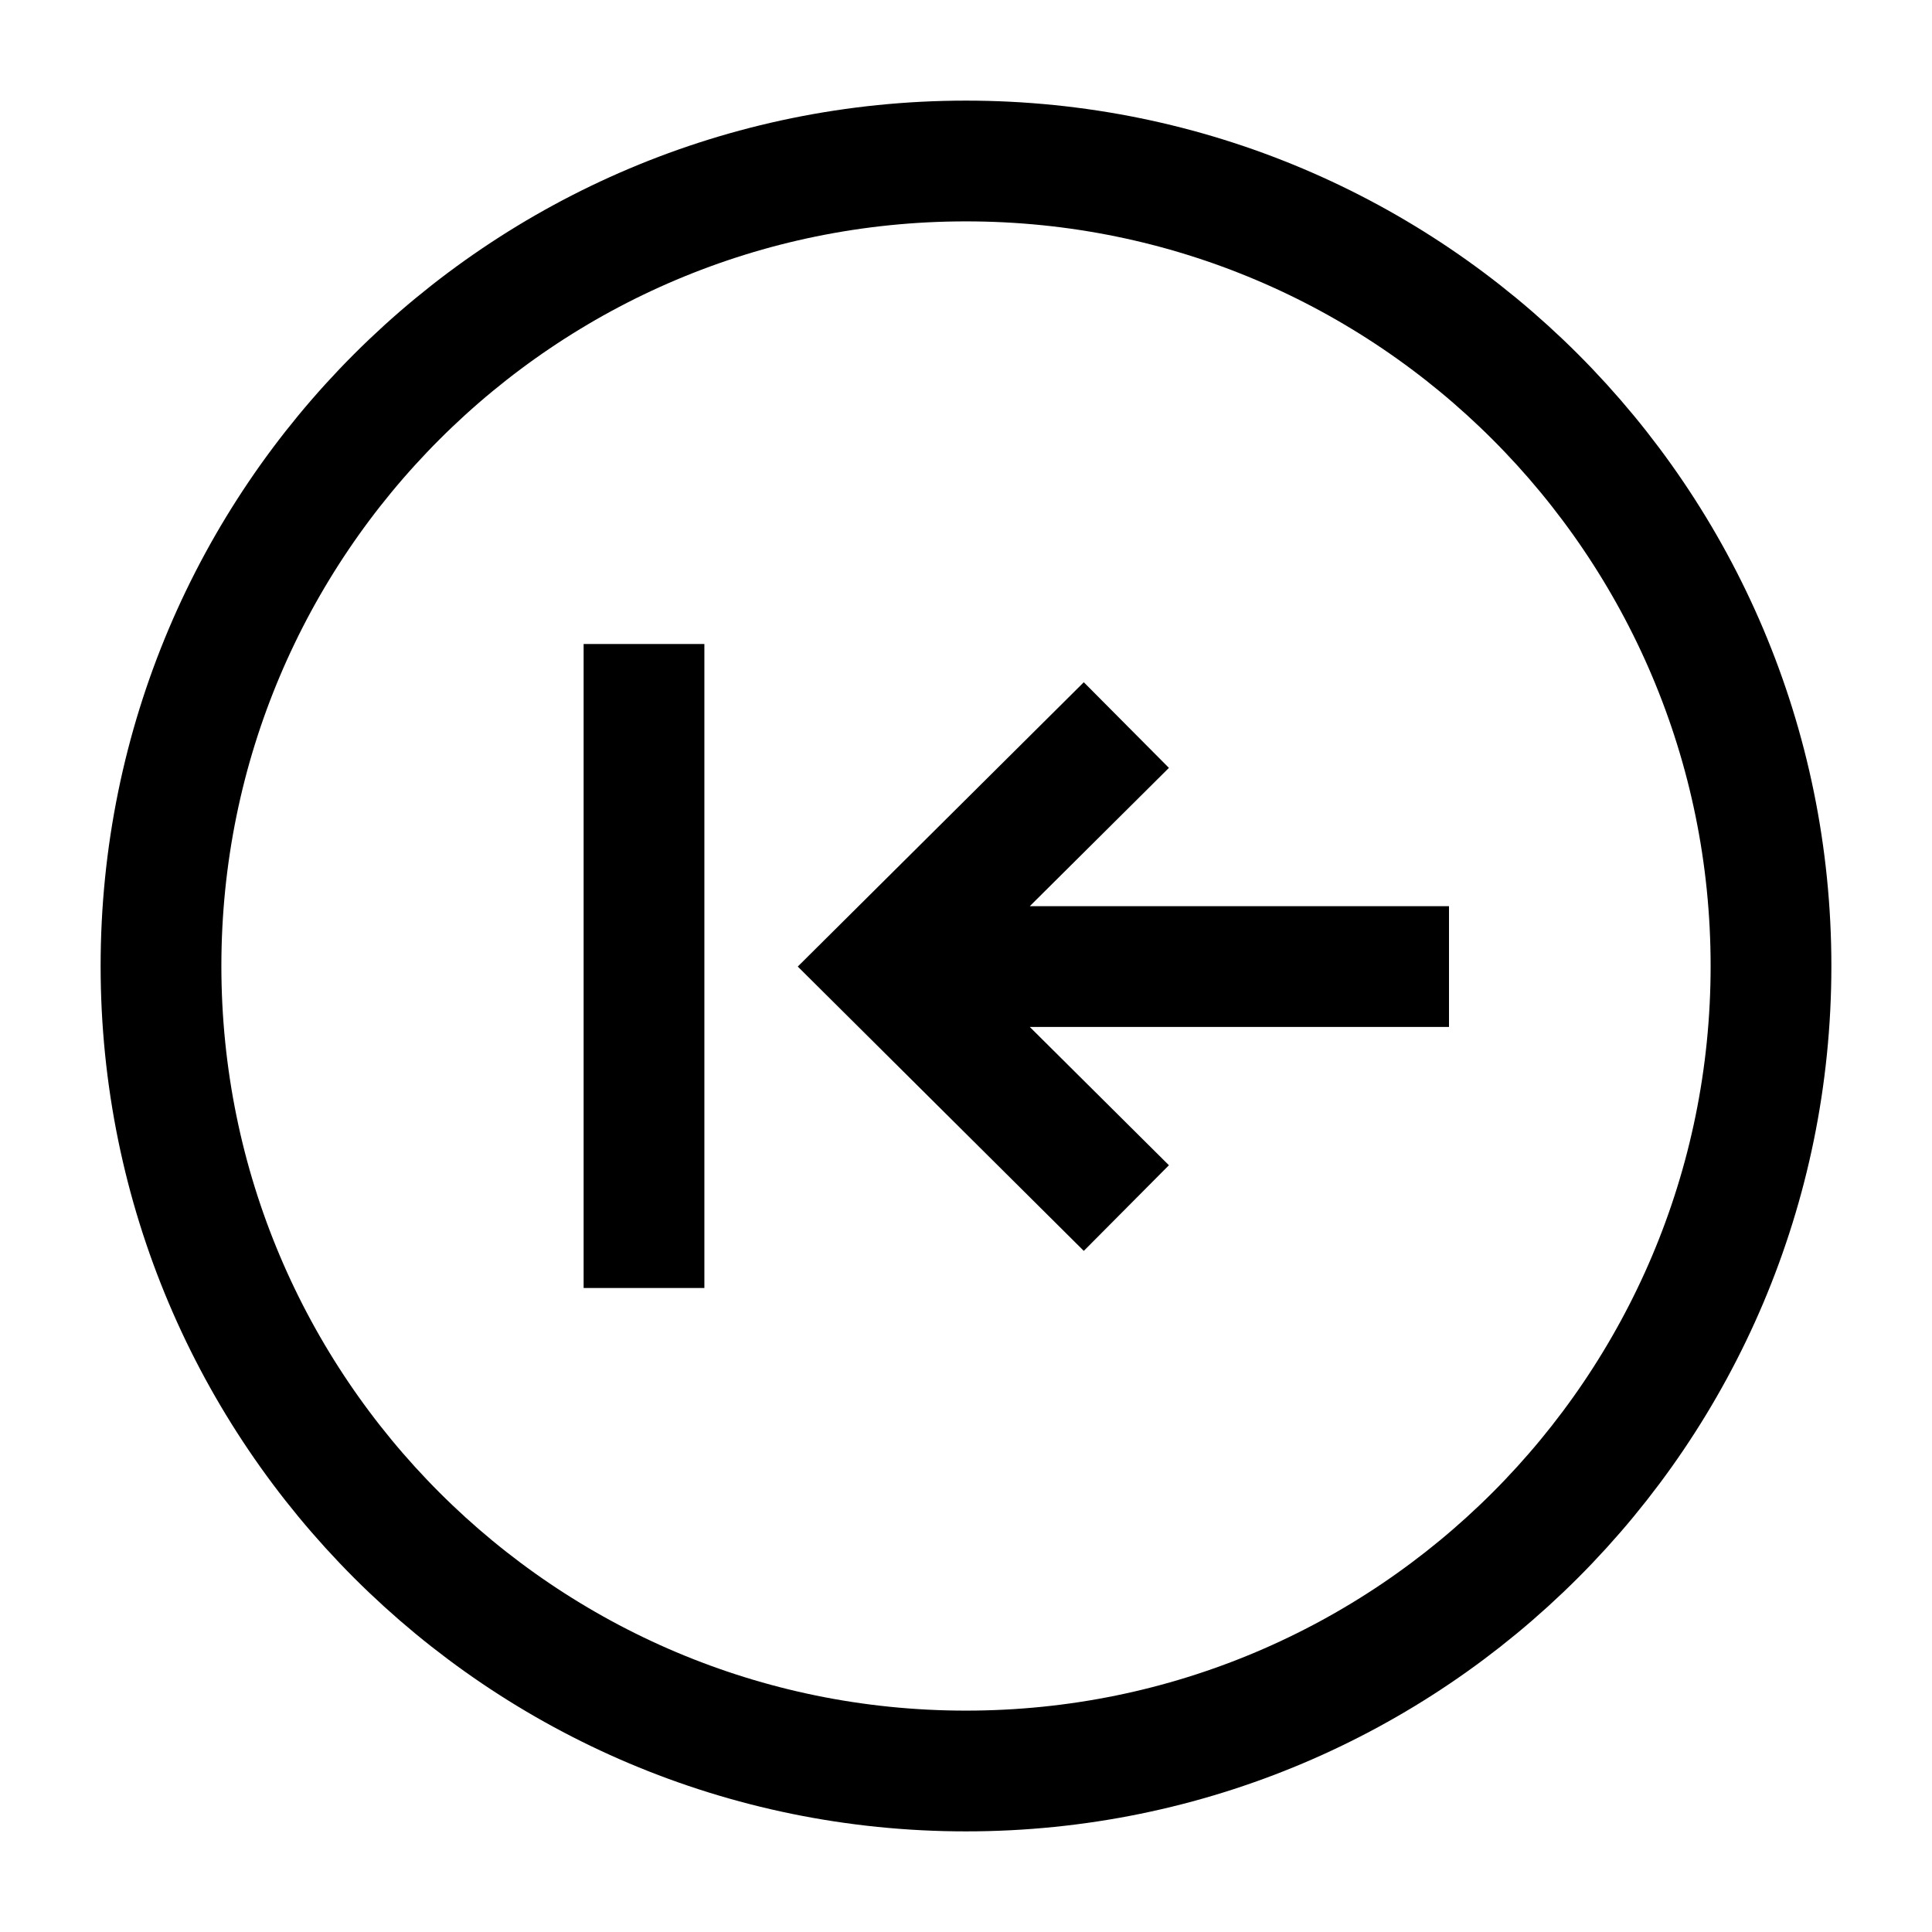 <svg width="24" height="24" viewBox="0 0 24 24" fill="none" xmlns="http://www.w3.org/2000/svg">
    <path d="M12 22C17.523 22 22 17.523 22 12C22 6.477 17.523 2 12 2C6.477 2 2 6.477 2 12C2 17.523 6.477 22 12 22Z" stroke="currentColor" stroke-width="1.5" stroke-linejoin="round"/>
    <path d="M13.992 15.007L10.974 12.007L13.992 9.007M18 12.007L11.344 12.007M8 8L8 16" stroke="currentColor" stroke-width="1.5"/>
</svg>
